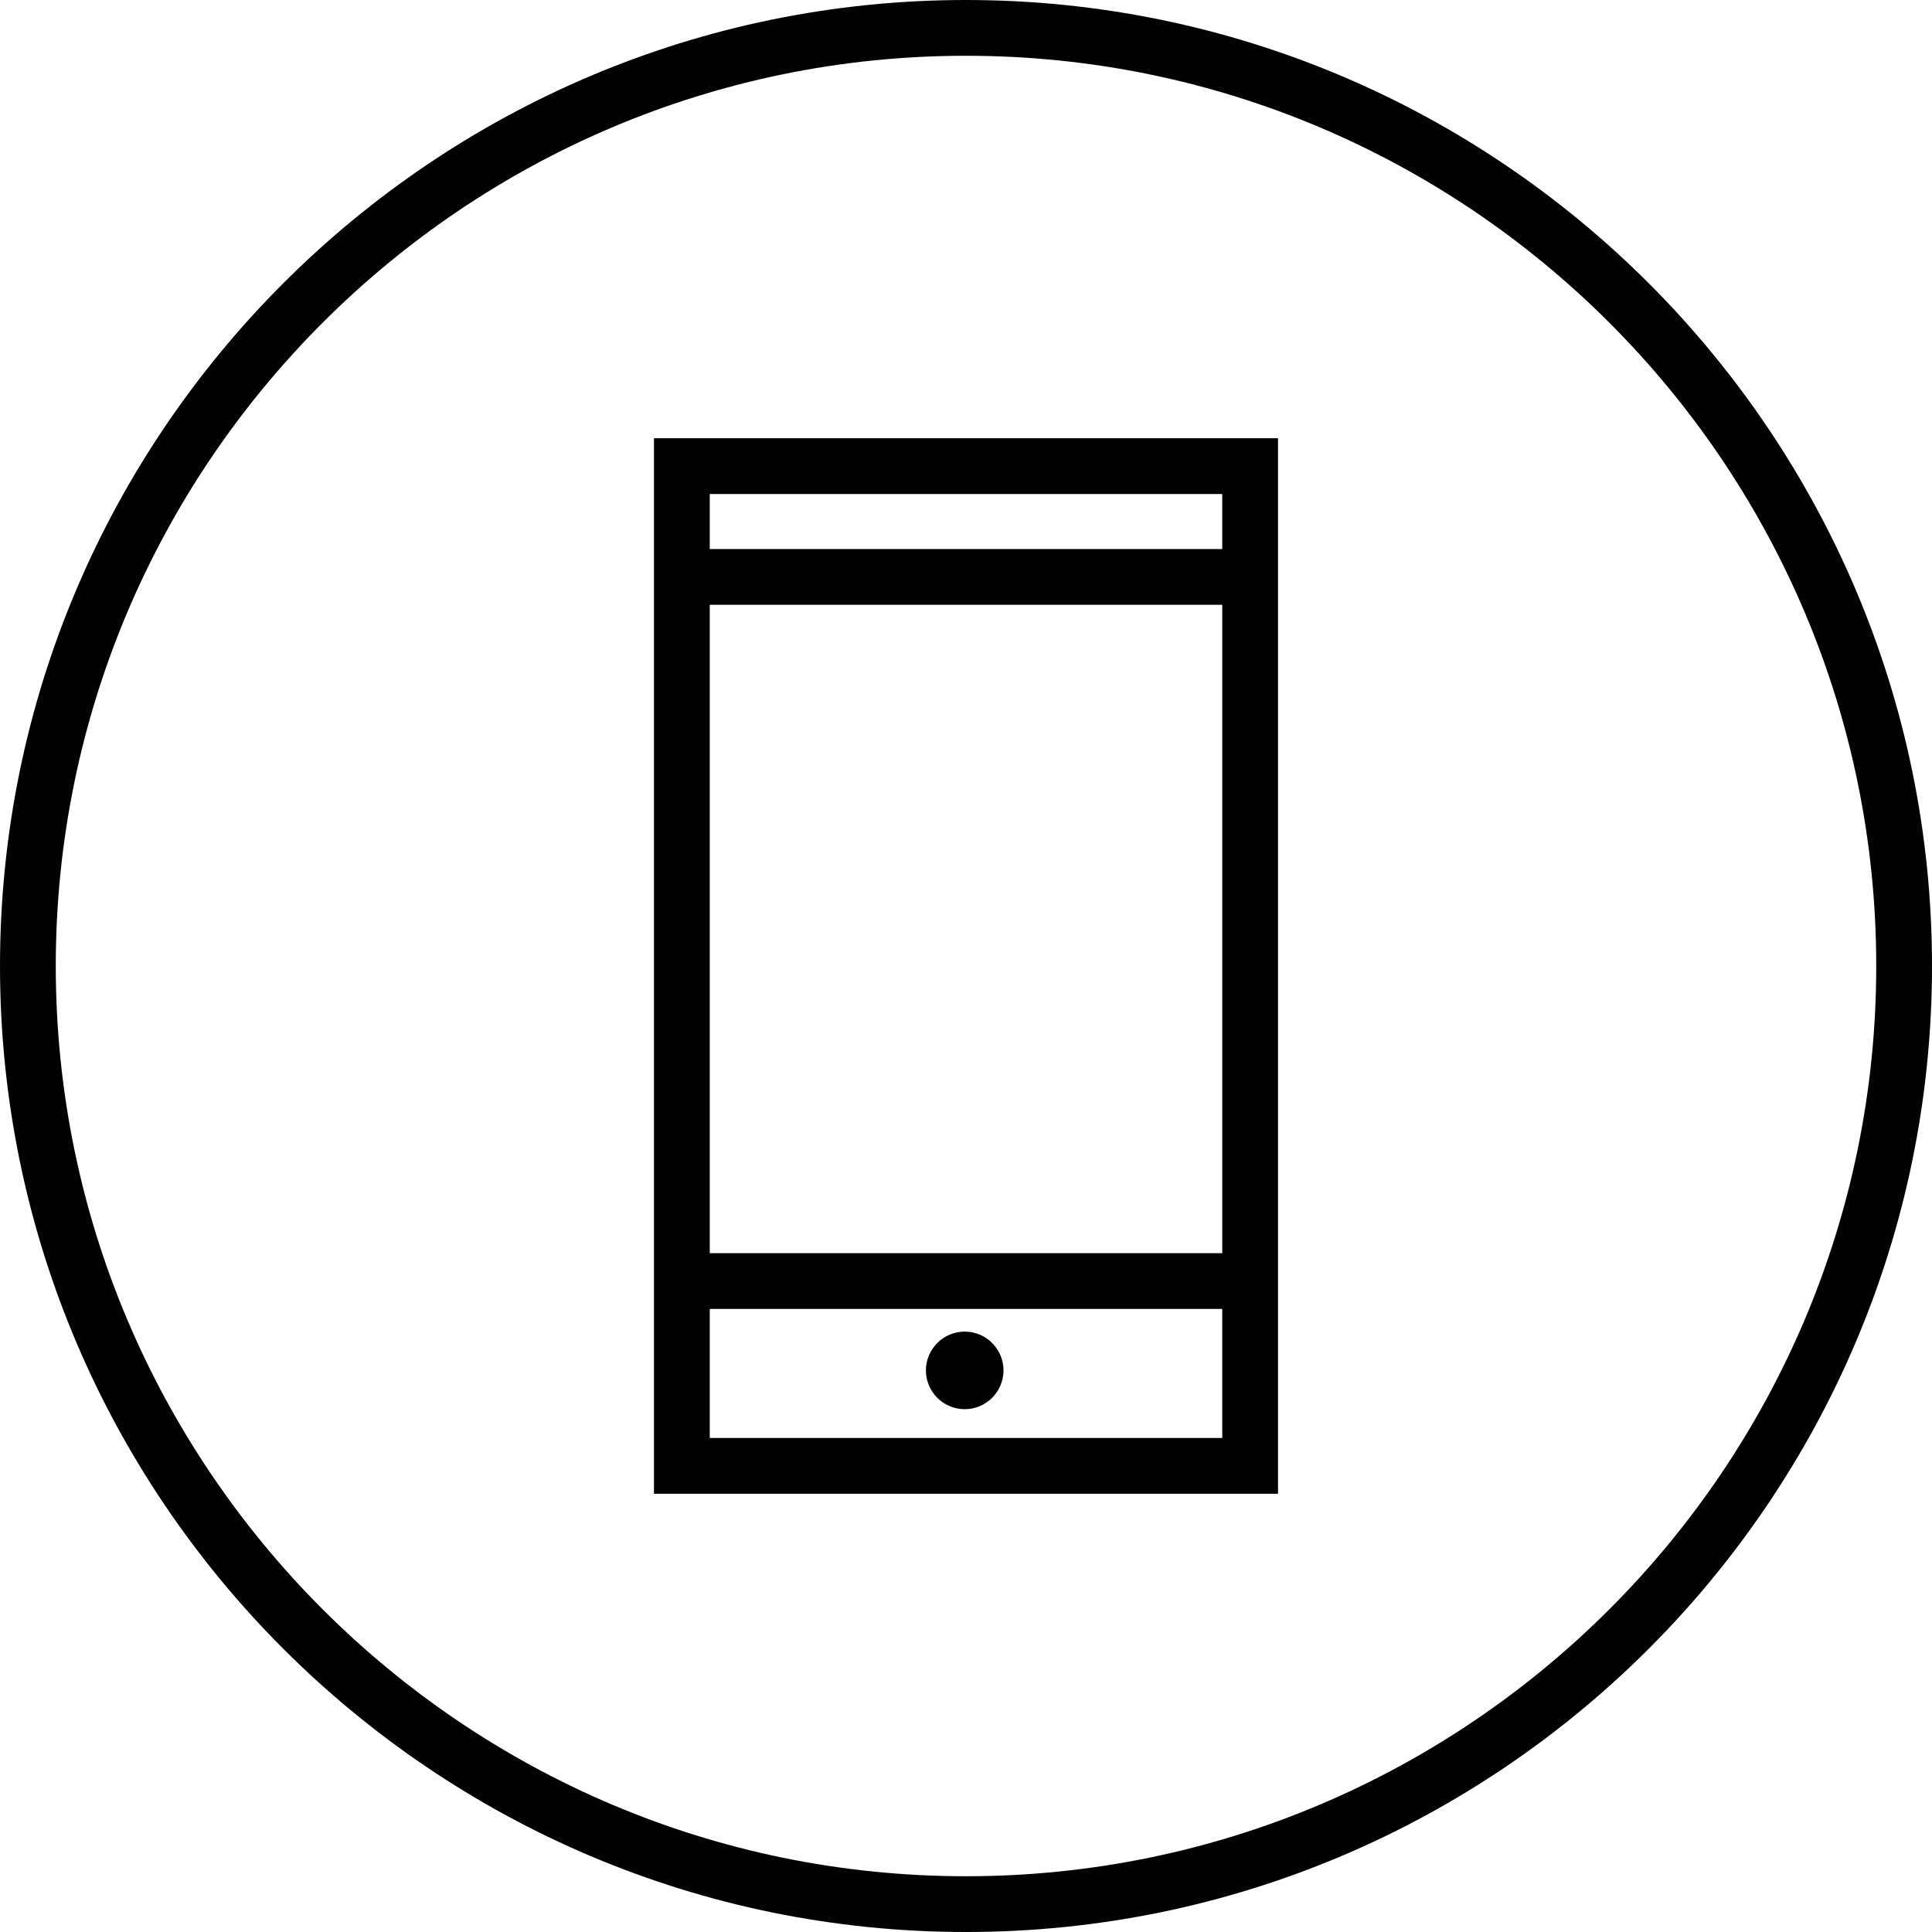 <?xml version="1.0" encoding="utf-8"?>
<!-- Generator: Adobe Illustrator 16.0.4, SVG Export Plug-In . SVG Version: 6.00 Build 0)  -->
<!DOCTYPE svg PUBLIC "-//W3C//DTD SVG 1.1//EN" "http://www.w3.org/Graphics/SVG/1.1/DTD/svg11.dtd">
<svg version="1.1" id="Layer_1" xmlns="http://www.w3.org/2000/svg" xmlns:xlink="http://www.w3.org/1999/xlink" x="0px" y="0px"
	 width="263.279px" height="263.279px" viewBox="-1.3 -1.3 263.279 263.279" enable-background="new -1.3 -1.3 263.279 263.279"
	 xml:space="preserve">
<g id="apla">
</g>
<path fill="#020202" d="M130.34-1.3C57.754-1.3-1.3,57.754-1.3,130.34c0,72.587,59.054,131.64,131.64,131.64
	c72.587,0,131.64-59.053,131.64-131.64C261.979,57.754,202.927-1.3,130.34-1.3z M130.34,254.38
	C61.944,254.38,6.3,198.736,6.3,130.34C6.3,61.944,61.944,6.3,130.34,6.3s124.04,55.644,124.04,124.04
	C254.38,198.736,198.735,254.38,130.34,254.38z"/>
<g>
	<path fill="#020202" d="M87.821,202.258h85.038V58.422H87.821V202.258z M165.26,73.517H95.421v-7.496h69.839V73.517z
		 M95.421,177.073h69.839v17.585H95.421V177.073z M165.26,81.117v88.357H95.421V81.117H165.26z"/>
	<path fill="#020202" d="M130.163,180.161c-2.916,0-5.287,2.372-5.287,5.287s2.371,5.286,5.287,5.286
		c2.915,0,5.287-2.371,5.287-5.286S133.078,180.161,130.163,180.161z"/>
</g>
</svg>
